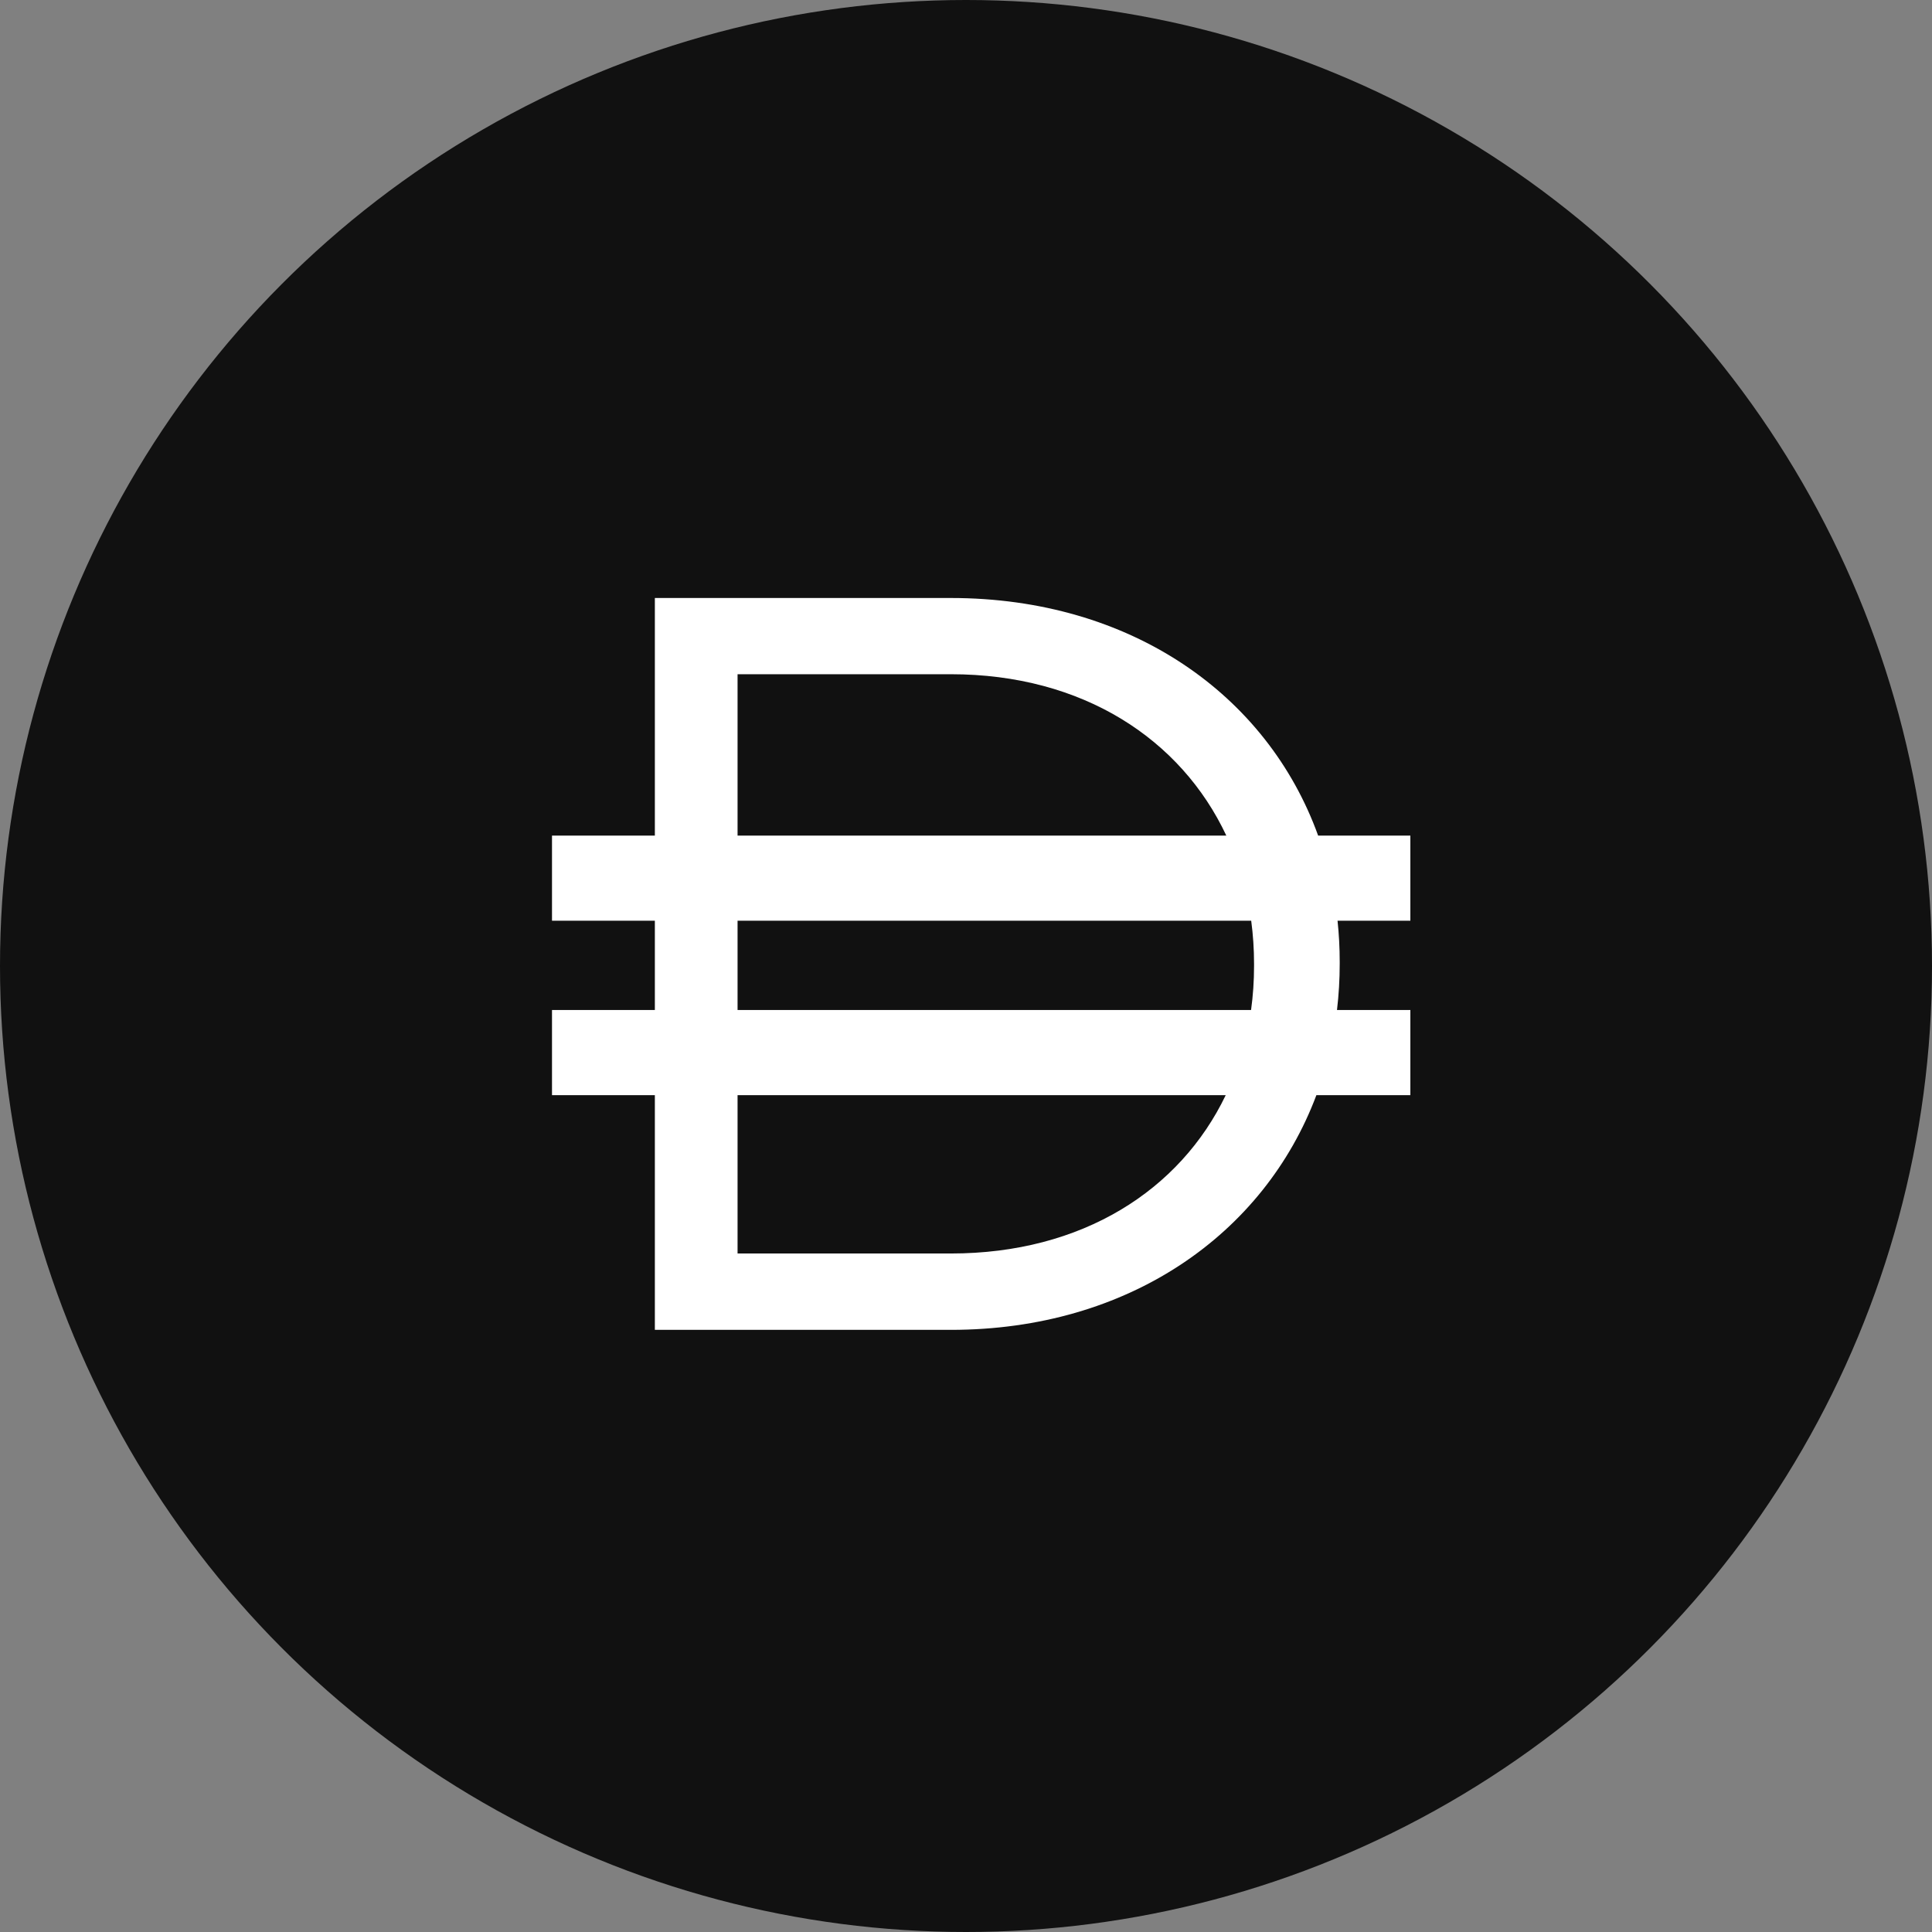<svg width="42" height="42" viewBox="0 0 42 42" fill="none" xmlns="http://www.w3.org/2000/svg">
<rect x="0" y="0" width="42" height="42" fill="#808080" stroke="none"/>
<circle cx="21" cy="21" r="21" fill="#111111"/>
<path fill-rule="evenodd" clip-rule="evenodd" d="M14.236 13H20.67C24.584 13 27.551 15.104 28.655 18.165H30.66V20.015H29.077C29.108 20.308 29.124 20.605 29.124 20.908V20.954C29.124 21.294 29.104 21.629 29.065 21.957H30.66V23.808H28.617C27.484 26.826 24.54 28.91 20.67 28.91H14.236V23.808H12V21.957H14.236V20.015H12V18.165H14.236V13ZM16.034 23.808V27.25H20.67C23.531 27.25 25.656 25.871 26.646 23.808H16.034ZM27.197 21.957H16.034V20.015H27.2C27.241 20.321 27.262 20.634 27.262 20.954V20.999C27.262 21.326 27.24 21.646 27.197 21.957ZM20.67 14.657C23.544 14.657 25.676 16.072 26.659 18.165H16.034V14.657H20.67Z" fill="white"/>
</svg>
